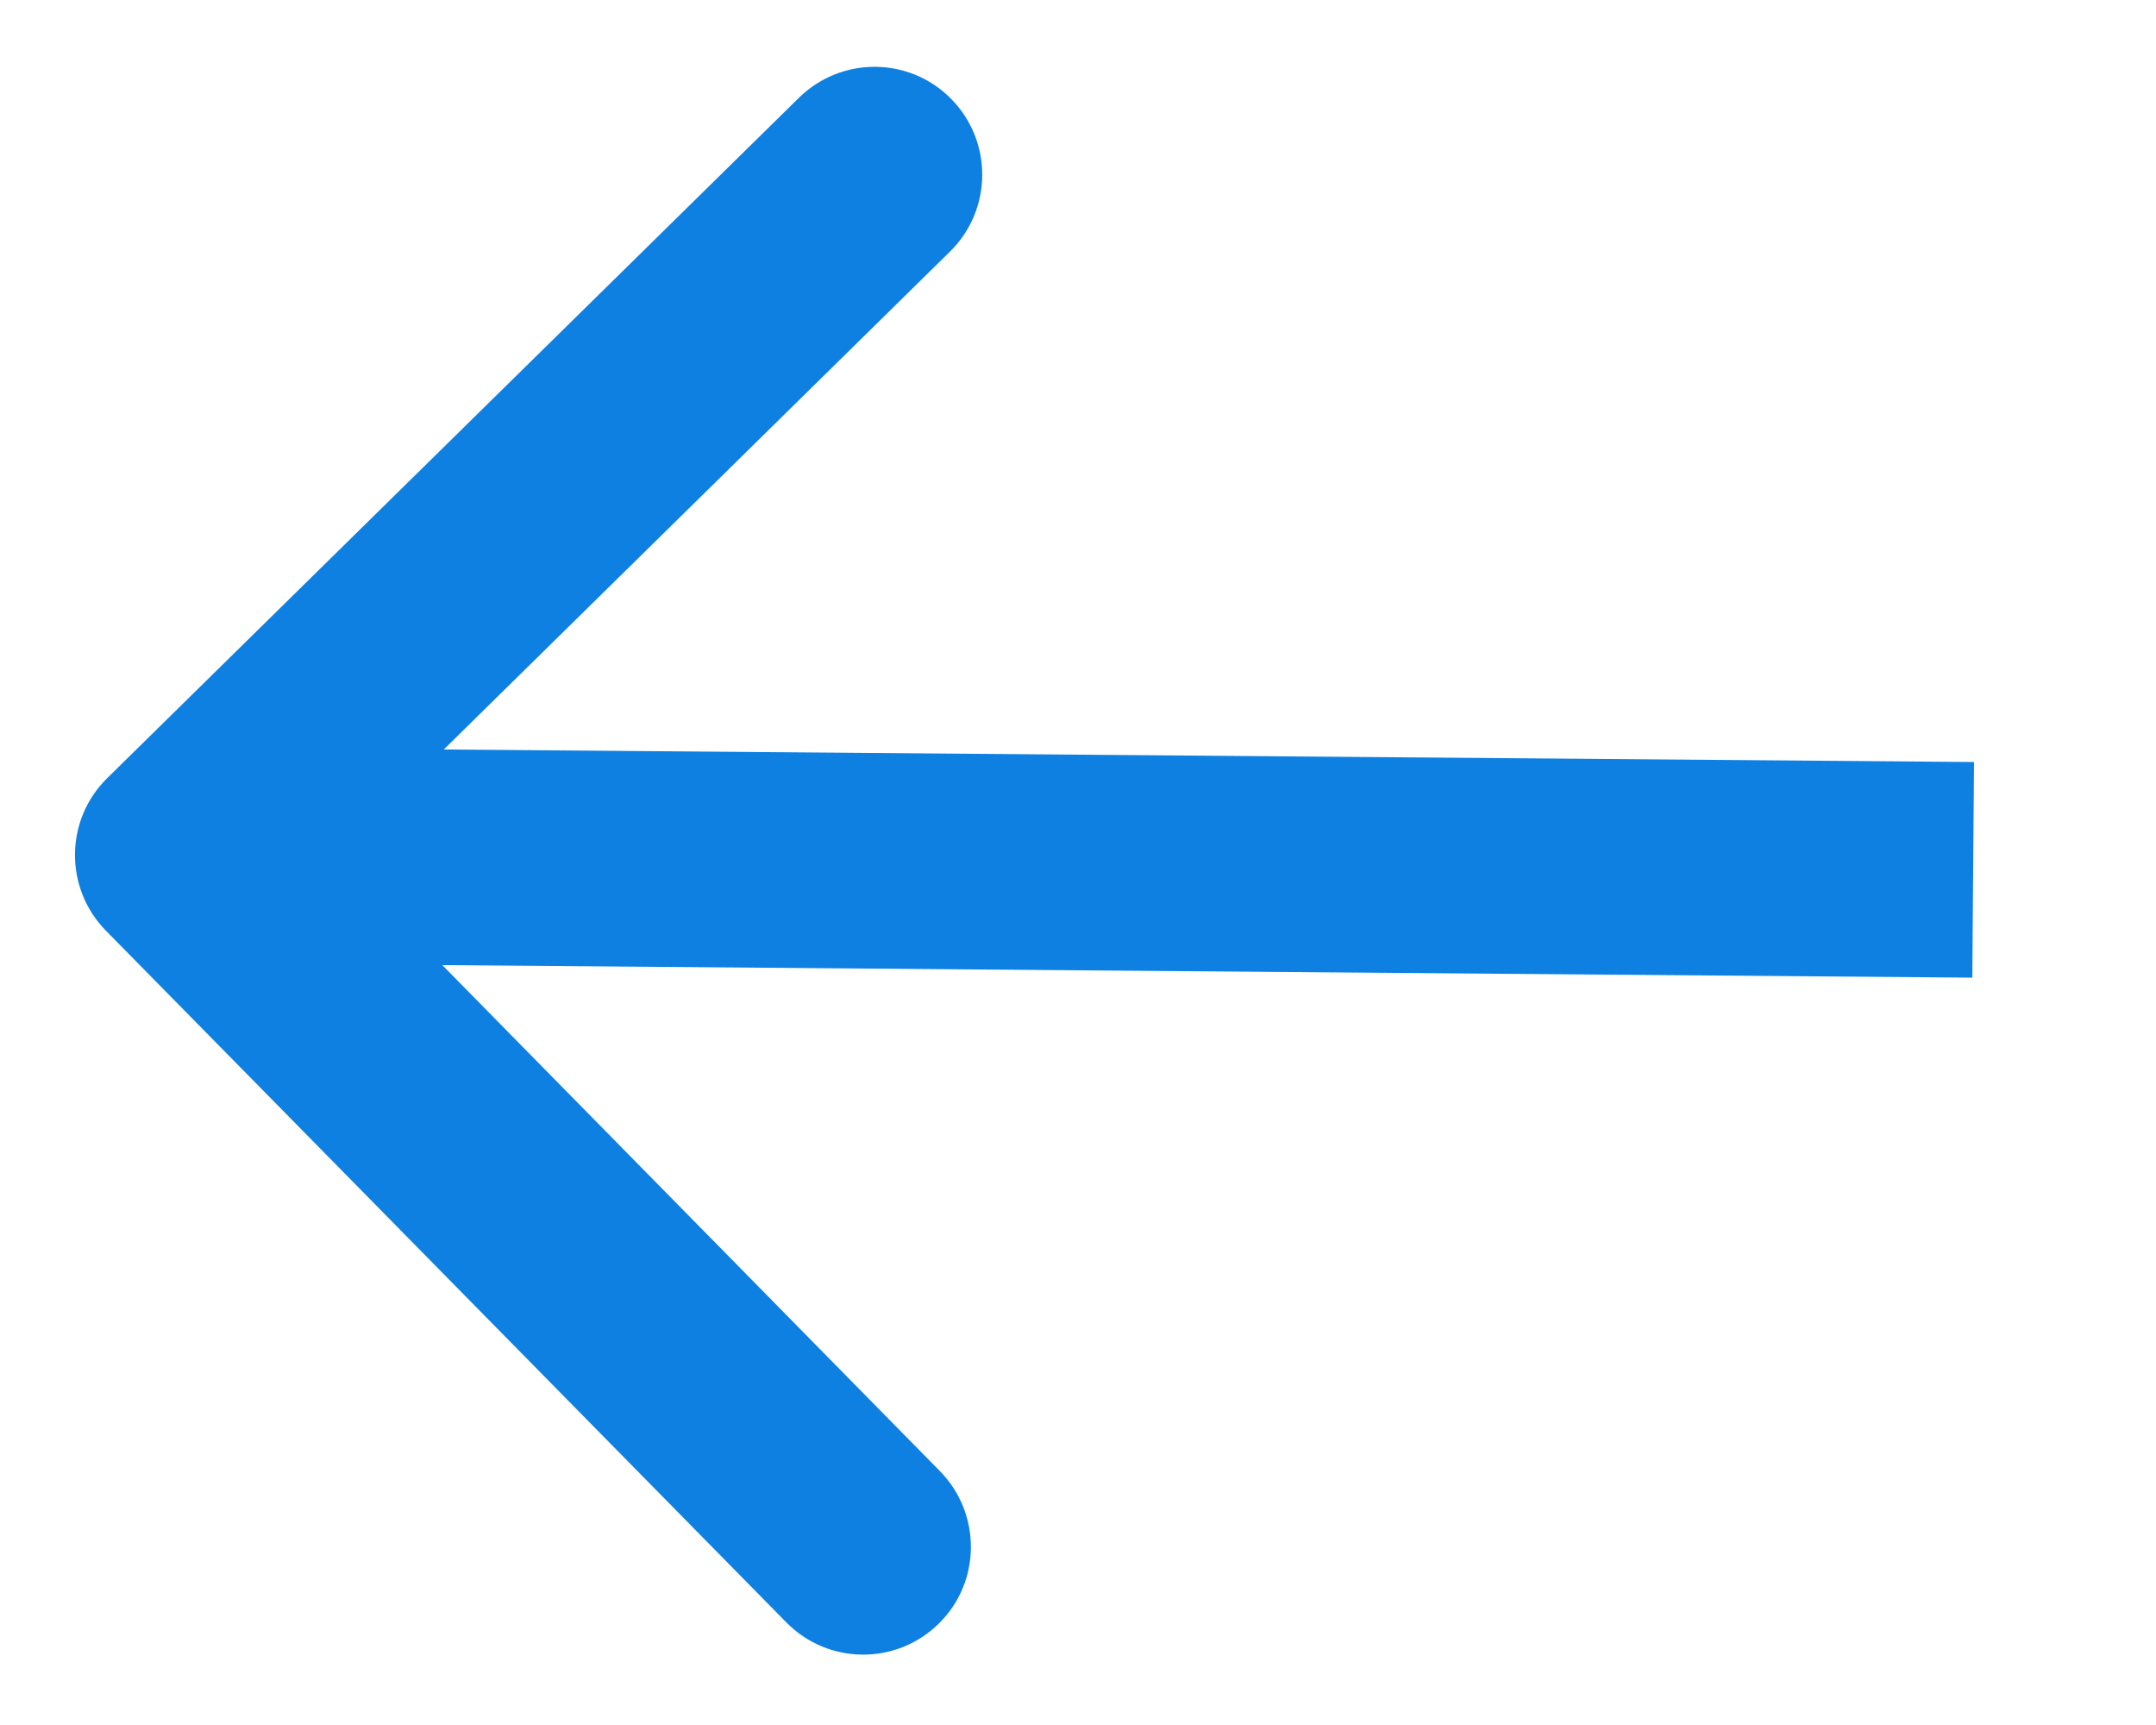 <svg width="10" height="8" viewBox="0 0 10 8" fill="none" xmlns="http://www.w3.org/2000/svg">
<path d="M0.497 3.609C0.3 3.803 0.298 4.119 0.491 4.316L3.647 7.524C3.841 7.721 4.157 7.724 4.354 7.53C4.551 7.337 4.553 7.02 4.36 6.823L1.555 3.971L4.407 1.166C4.603 0.973 4.606 0.656 4.412 0.459C4.219 0.262 3.902 0.26 3.705 0.454L0.497 3.609ZM9.156 3.534L0.852 3.466L0.844 4.466L9.148 4.534L9.156 3.534Z" fill="#0E80E1"/>
</svg>
